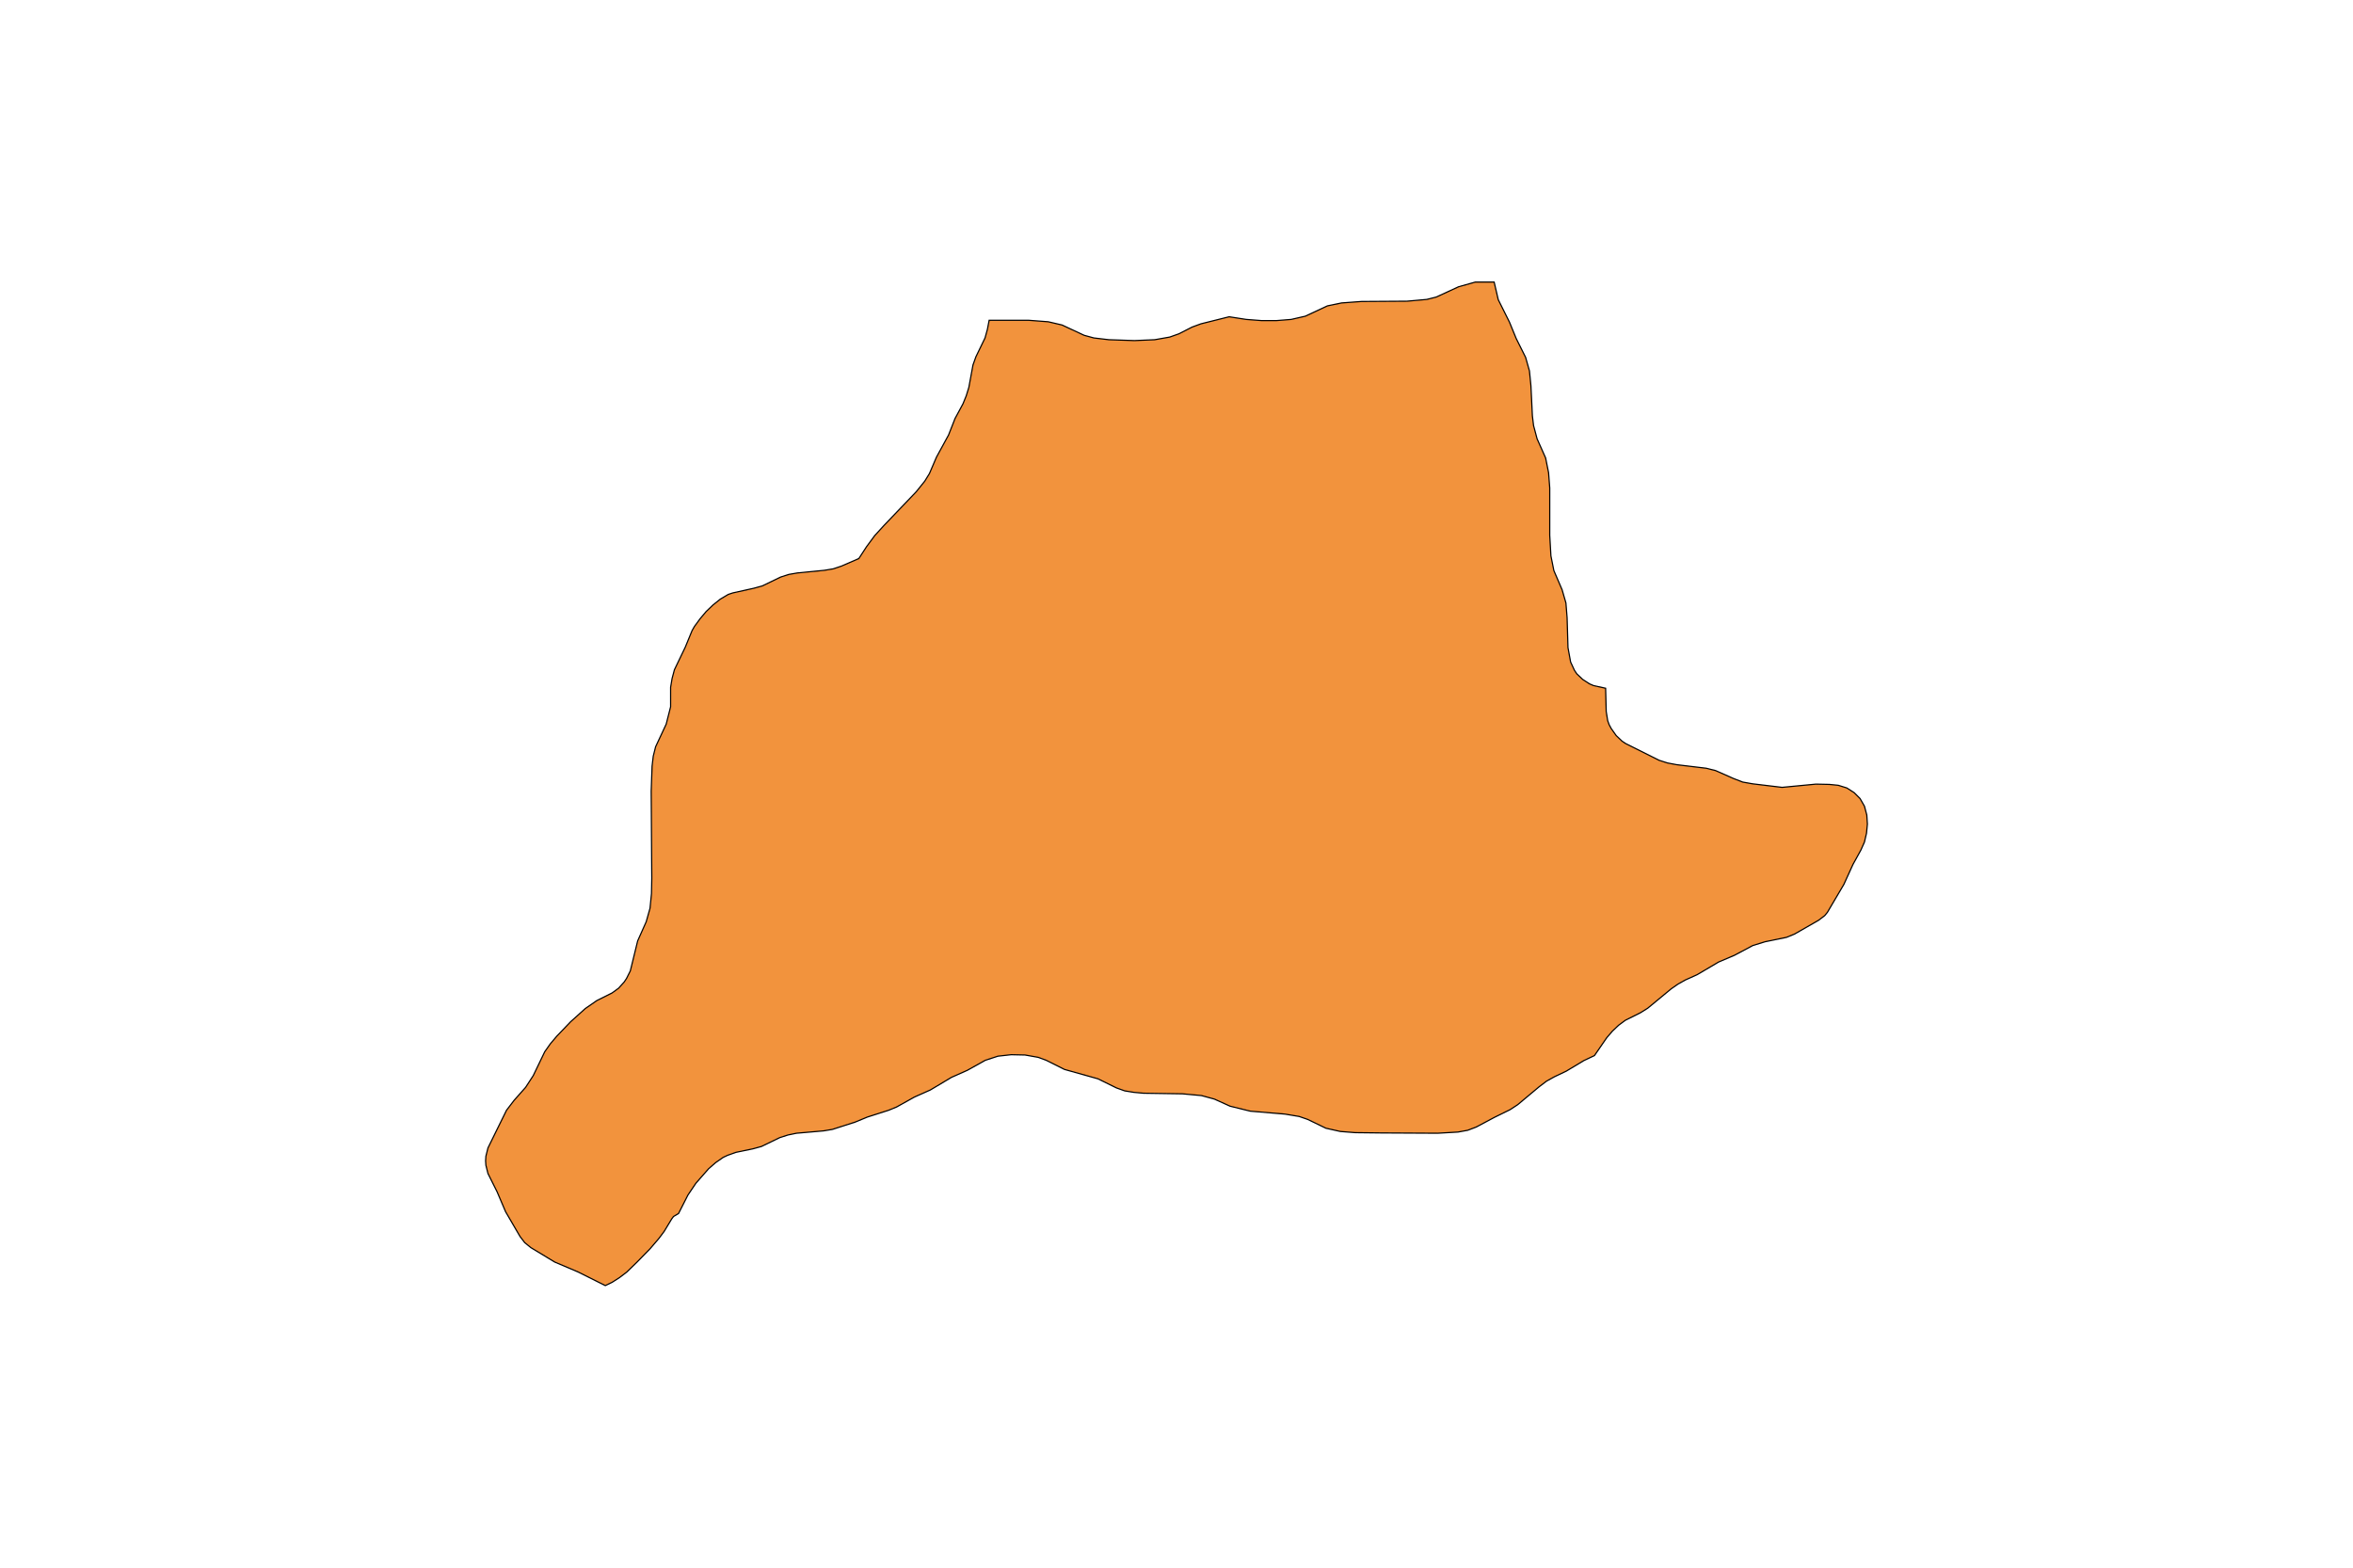<?xml version="1.0" encoding="utf-8"?>
<!-- Generator: Adobe Illustrator 24.2.3, SVG Export Plug-In . SVG Version: 6.00 Build 0)  -->
<svg version="1.1" id="Layer_1" xmlns="http://www.w3.org/2000/svg" xmlns:xlink="http://www.w3.org/1999/xlink" x="0px" y="0px"
	 viewBox="0 0 800 533" style="enable-background:new 0 0 800 533;" xml:space="preserve">
<style type="text/css">
	.st0{fill:#F2933D;stroke:#000000;stroke-width:0.4;stroke-miterlimit:9;}
</style>
<polygon class="st0" points="634.7,277.1 633.9,274.1 632.4,271.5 630.4,269.5 627.9,267.9 625,267 622,266.7 617.4,266.6 
	605.9,267.7 595.9,266.5 592.5,265.9 589.4,264.7 583.3,262 580.1,261.2 570.1,260 566.9,259.4 564.1,258.5 552.7,252.8 551.5,252 
	549.5,250.1 547.8,247.7 547.1,246.4 546.6,245 546.1,241.9 545.9,234 541.8,233.1 540.4,232.5 538.1,231 536.1,229.1 535.3,227.9 
	534,225.1 533.1,220.2 532.8,210 532.4,205 531.1,200.5 528.3,194 527.3,189 526.9,182 526.9,165.9 526.5,160.7 525.5,155.7 
	522.6,149.2 521.4,144.7 521,141.4 520.5,131.1 520,126.1 518.7,121.5 515.5,115.1 513.2,109.5 509.4,101.9 508,95.9 501.6,95.9 
	495.9,97.5 488.3,101 485.1,101.8 478.4,102.4 462.9,102.5 456.1,103 451.3,104 443.8,107.5 439,108.6 434,109 428.9,109 
	423.7,108.6 417.9,107.7 408.3,110.1 405.3,111.2 400.8,113.5 397.7,114.6 392.6,115.5 385.7,115.8 377,115.5 371.9,114.9 
	368.6,114 361.1,110.5 356.4,109.4 349.8,108.9 336.3,108.9 335.7,112 334.9,114.9 331.8,121.3 330.8,124.1 329.4,131.7 
	328.5,134.6 327.4,137.3 324.7,142.3 322.5,147.9 318.4,155.4 316,161 314.4,163.6 311.5,167.2 300.6,178.6 297.4,182.1 
	294.6,185.9 292,189.9 286,192.5 283.3,193.4 280.3,193.9 271.1,194.8 268.2,195.3 265.4,196.2 259.2,199.2 256.3,200 249.1,201.6 
	247.6,202.1 244.9,203.7 242.4,205.7 240.1,207.9 238,210.4 236.1,213 235.3,214.4 233,220 229.3,227.7 228.5,230.7 228,233.7 
	228,240.3 226.5,246.2 222.9,253.9 222.1,257.1 221.7,260.5 221.4,269 221.6,298.6 221.5,303.8 221,308.8 219.7,313.4 216.8,319.9 
	214.3,330.1 213,332.7 212.2,333.9 210.3,336 208.1,337.6 202.9,340.2 199,342.9 194,347.4 189.3,352.3 187.1,354.9 185.2,357.6 
	181.3,365.7 178.7,369.7 174.8,374.1 172.2,377.5 165.9,390.3 165.2,393.1 165.1,394.7 165.2,396.2 165.9,399 169,405.2 171.9,412 
	176.8,420.4 178.4,422.5 180.5,424.2 188.6,429.1 196.6,432.5 205.8,437.1 208.1,436 210.6,434.4 213.1,432.5 216.5,429.2 
	221,424.6 224,421.1 225.8,418.7 228.4,414.4 229,413.6 230.7,412.6 233.9,406.3 236.6,402.3 240.9,397.4 243.3,395.3 245.9,393.5 
	247.4,392.8 250.2,391.8 256,390.6 258.9,389.8 265.1,386.8 267.9,385.9 270.8,385.3 280,384.5 283,384 290.8,381.5 294.9,379.8 
	302.1,377.5 304.8,376.4 310.9,373 316.3,370.6 323.5,366.3 328.9,363.9 335,360.5 339.3,359.1 343.8,358.6 348.5,358.7 353,359.5 
	355.7,360.5 361.9,363.6 373.3,366.8 379.6,369.9 382.4,370.9 385.5,371.4 388.8,371.7 402,371.9 408.5,372.5 412.9,373.7 
	418.2,376.1 425.1,377.8 436.9,378.8 441.7,379.6 444.6,380.6 450.8,383.6 455.7,384.7 460.8,385.1 469.5,385.2 488.8,385.3 
	495.7,384.9 499,384.3 501.9,383.2 508.1,379.9 513.4,377.3 516,375.6 523.3,369.5 525.8,367.6 528.5,366.1 532.5,364.2 
	538.5,360.6 542.1,358.9 546.3,352.8 548.2,350.6 550.3,348.6 552.6,346.9 557.8,344.3 560.2,342.8 568.2,336.2 570.5,334.6 
	573,333.2 577,331.4 584.3,327.1 589.7,324.8 595.9,321.5 600.1,320.2 607.4,318.7 610.1,317.6 618.3,312.9 620.4,311.3 
	621.3,310.2 626.9,300.7 630,293.9 632.7,289 633.9,286.3 634.6,283.3 634.9,280.2 "/>
</svg>
